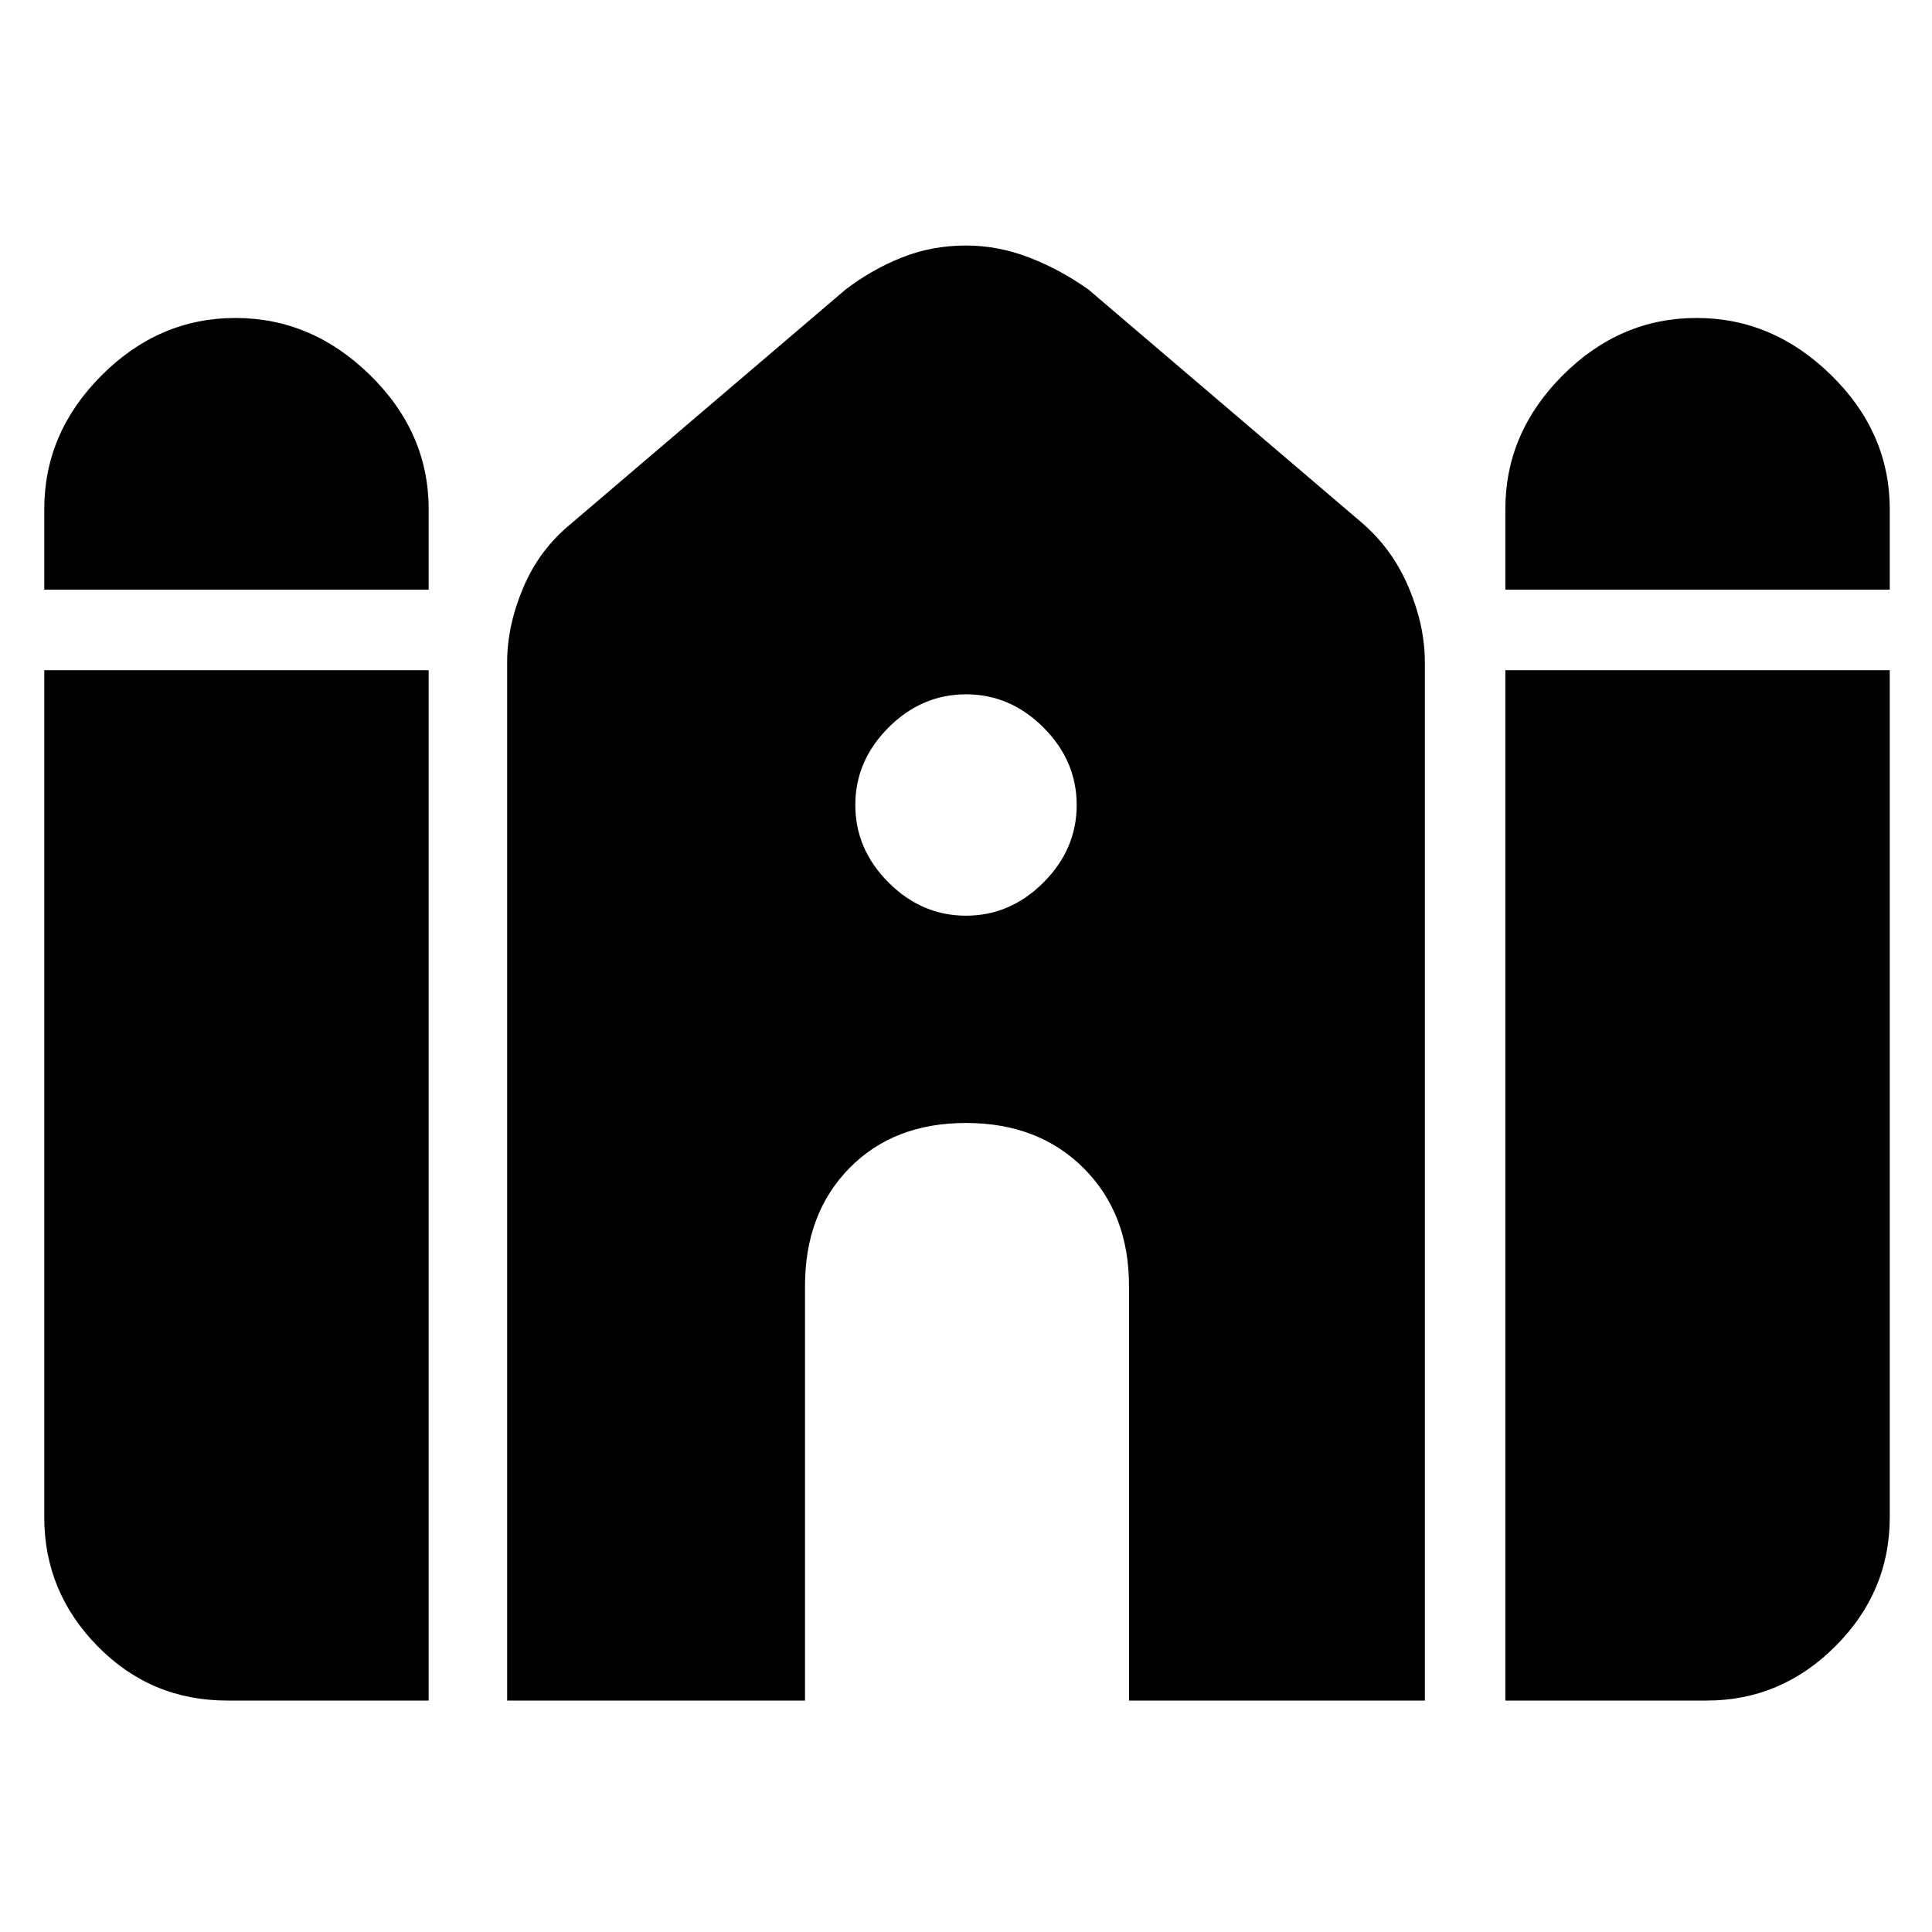 <svg xmlns="http://www.w3.org/2000/svg" height="48" width="48"><path d="M37.4 14.65v-2q0-1.9 1.425-3.325Q40.25 7.9 42.15 7.9q1.9 0 3.35 1.425 1.45 1.425 1.45 3.325v2Zm-36.3 0v-2q0-1.9 1.425-3.325Q3.95 7.9 5.85 7.9q1.9 0 3.35 1.425 1.45 1.425 1.45 3.325v2Zm4.55 27.6q-1.9 0-3.225-1.35Q1.1 39.55 1.1 37.7V16.65h9.55v25.6Zm6.95 0v-25.8q0-.9.4-1.85.4-.95 1.2-1.6L21 7.2q.65-.5 1.4-.8.75-.3 1.6-.3.8 0 1.575.3.775.3 1.475.8l6.8 5.8q.75.65 1.15 1.6.4.95.4 1.85v25.8h-7.35v-10.3q0-1.8-1.125-2.925Q25.8 27.9 24 27.9q-1.8 0-2.9 1.125Q20 30.15 20 31.95v10.3Zm24.8 0v-25.6h9.55V37.7q0 1.85-1.35 3.2t-3.2 1.35ZM24 22.75q1.1 0 1.925-.825T26.75 20q0-1.1-.825-1.925T24 17.25q-1.1 0-1.925.825T21.25 20q0 1.1.825 1.925T24 22.75Z"/></svg>